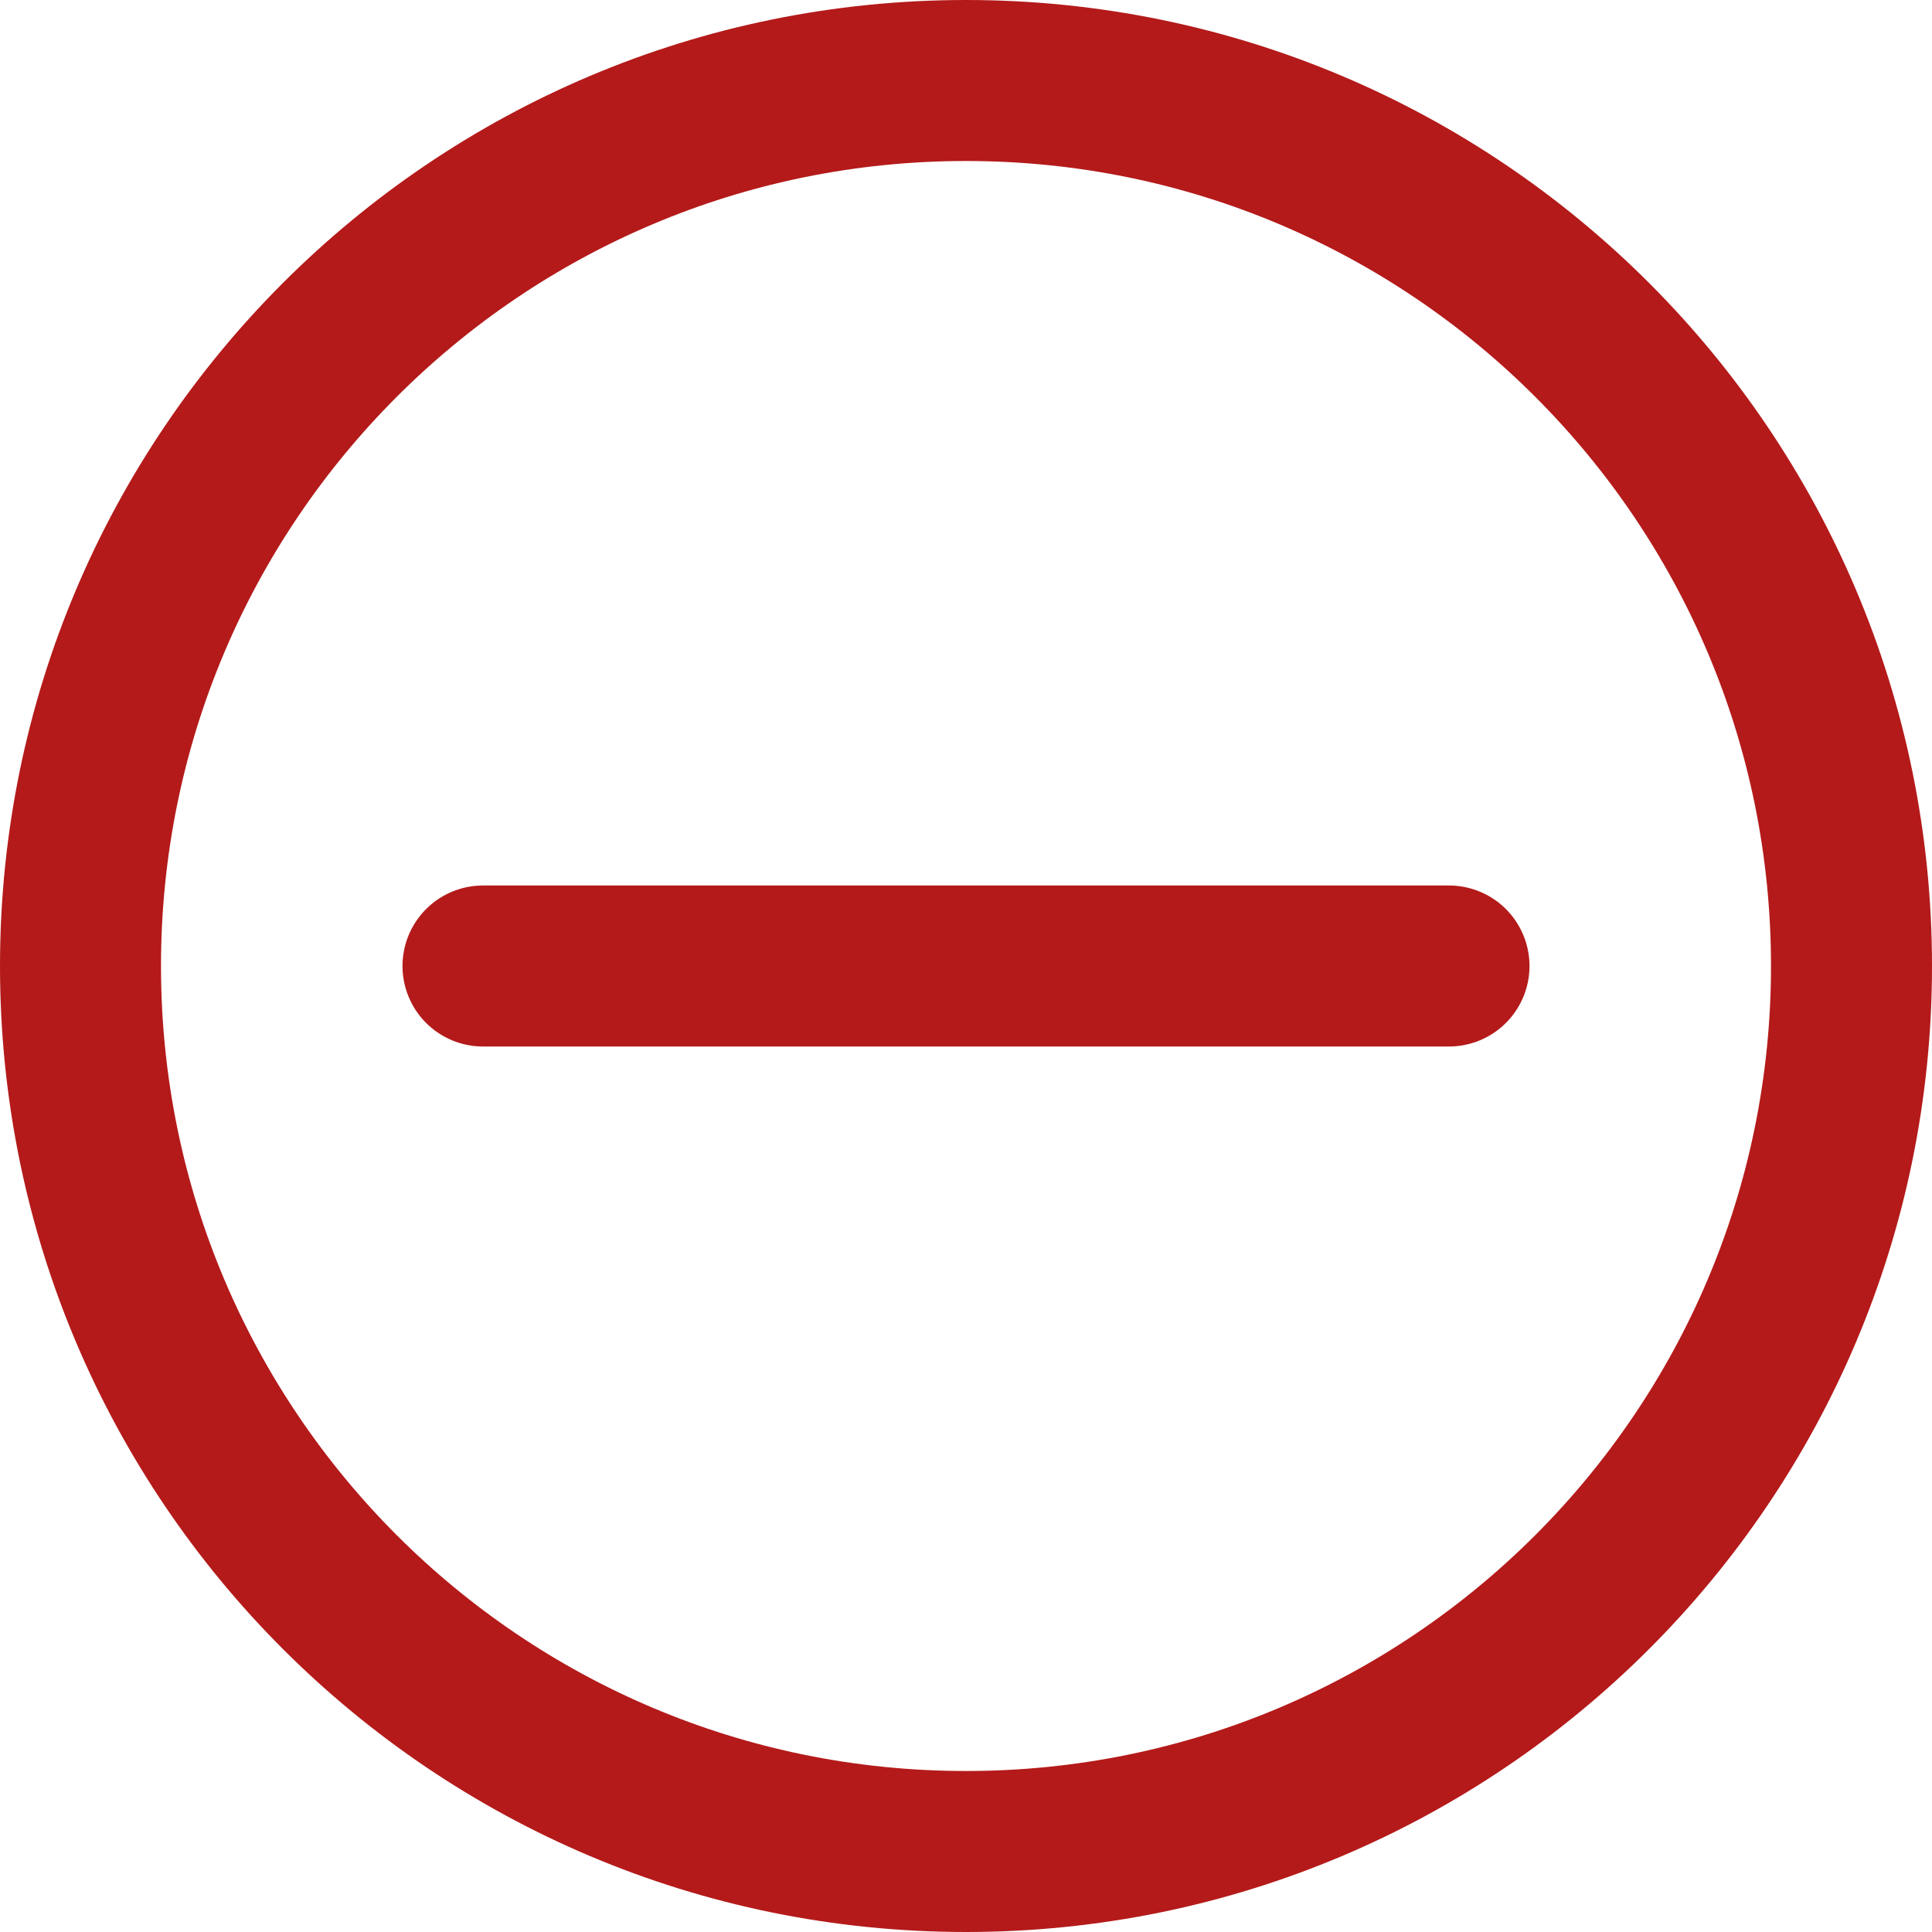 <svg width="24" height="24" viewBox="0 0 24 24" fill="none" xmlns="http://www.w3.org/2000/svg">
<path fill-rule="evenodd" clip-rule="evenodd" d="M12 23C18.075 23 23 18.075 23 12C23 5.925 18.075 1 12 1C5.925 1 1 5.925 1 12C1 18.075 5.925 23 12 23Z" stroke="#B41A1A" stroke-width="2" stroke-linecap="round" stroke-linejoin="round"/>
<path d="M18 12H6" stroke="#B41A1A" stroke-width="2" stroke-linecap="round" stroke-linejoin="round"/>
</svg>
